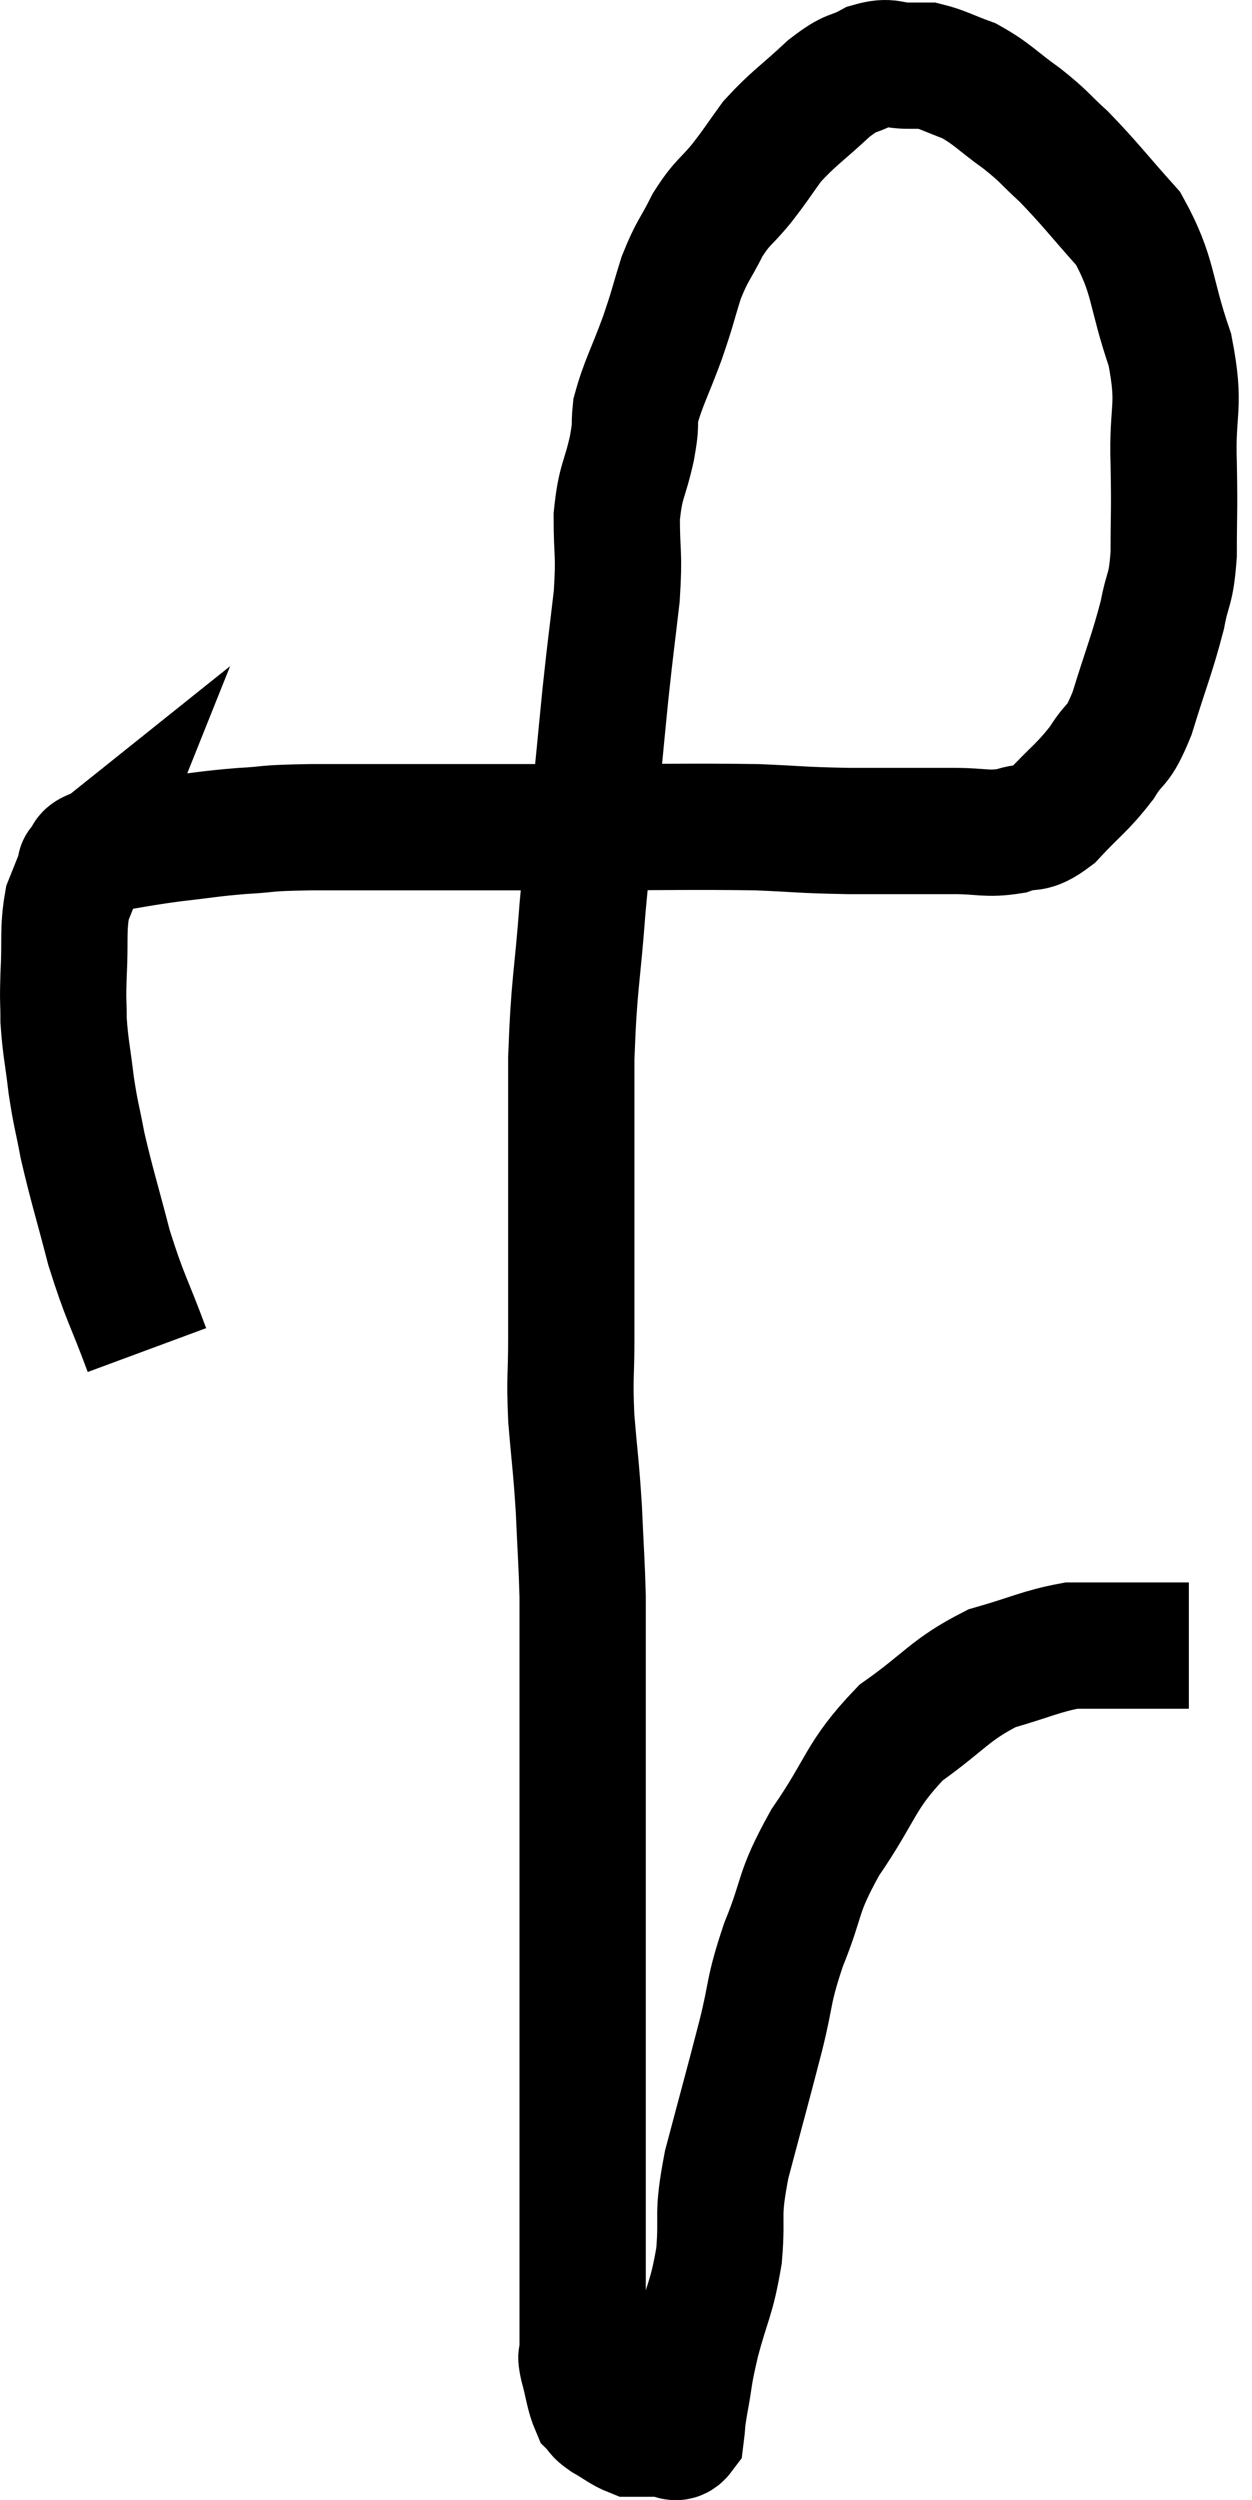 <svg xmlns="http://www.w3.org/2000/svg" viewBox="10.933 5.8 19.827 39.593" width="19.827" height="39.593"><path d="M 13.26 27.18 C 12.96 26.37, 12.915 26.37, 12.66 25.56 C 12.45 24.75, 12.39 24.585, 12.24 23.94 C 12.15 23.46, 12.135 23.475, 12.06 22.98 C 12 22.47, 11.97 22.395, 11.94 21.96 C 11.94 21.6, 11.925 21.705, 11.94 21.24 C 11.97 20.67, 11.925 20.535, 12 20.1 C 12.12 19.8, 12.18 19.65, 12.24 19.5 C 12.24 19.5, 12.165 19.56, 12.24 19.5 C 12.39 19.38, 12.18 19.365, 12.54 19.26 C 13.11 19.17, 13.125 19.155, 13.68 19.08 C 14.22 19.02, 14.22 19.005, 14.76 18.96 C 15.3 18.93, 15.03 18.915, 15.84 18.9 C 16.92 18.9, 16.935 18.9, 18 18.9 C 19.05 18.9, 18.87 18.9, 20.1 18.9 C 21.51 18.9, 21.855 18.885, 22.92 18.9 C 23.64 18.93, 23.58 18.945, 24.36 18.96 C 25.2 18.96, 25.395 18.96, 26.04 18.96 C 26.49 18.96, 26.55 19.02, 26.94 18.96 C 27.27 18.84, 27.24 18.99, 27.6 18.72 C 27.99 18.3, 28.065 18.285, 28.38 17.88 C 28.62 17.49, 28.62 17.685, 28.86 17.1 C 29.1 16.32, 29.175 16.17, 29.34 15.54 C 29.43 15.06, 29.475 15.18, 29.52 14.58 C 29.52 13.86, 29.535 13.95, 29.52 13.14 C 29.49 12.24, 29.64 12.27, 29.46 11.34 C 29.13 10.38, 29.22 10.185, 28.8 9.42 C 28.29 8.85, 28.2 8.715, 27.78 8.28 C 27.45 7.98, 27.495 7.98, 27.12 7.68 C 26.7 7.38, 26.655 7.29, 26.28 7.08 C 25.95 6.96, 25.86 6.9, 25.62 6.84 C 25.47 6.84, 25.545 6.84, 25.32 6.84 C 25.02 6.84, 25.035 6.75, 24.72 6.84 C 24.39 7.02, 24.45 6.9, 24.06 7.2 C 23.61 7.62, 23.505 7.665, 23.16 8.04 C 22.92 8.37, 22.935 8.37, 22.68 8.7 C 22.41 9.03, 22.38 8.985, 22.14 9.36 C 21.93 9.78, 21.9 9.75, 21.72 10.2 C 21.57 10.68, 21.6 10.635, 21.42 11.16 C 21.21 11.73, 21.12 11.865, 21 12.3 C 20.97 12.6, 21.015 12.48, 20.94 12.9 C 20.82 13.44, 20.76 13.395, 20.7 13.98 C 20.7 14.61, 20.745 14.535, 20.7 15.24 C 20.61 16.02, 20.61 15.96, 20.52 16.8 C 20.43 17.7, 20.43 17.76, 20.34 18.6 C 20.25 19.38, 20.25 19.17, 20.16 20.16 C 20.07 21.36, 20.025 21.33, 19.98 22.56 C 19.98 23.82, 19.98 23.97, 19.98 25.08 C 19.98 26.04, 19.98 26.205, 19.98 27 C 19.98 27.63, 19.95 27.585, 19.98 28.26 C 20.04 28.98, 20.055 28.995, 20.1 29.7 C 20.13 30.39, 20.145 30.54, 20.16 31.08 C 20.16 31.47, 20.16 31.515, 20.16 31.86 C 20.16 32.16, 20.16 32.085, 20.16 32.46 C 20.16 32.91, 20.16 32.865, 20.16 33.36 C 20.16 33.9, 20.16 33.81, 20.16 34.44 C 20.16 35.16, 20.16 35.07, 20.16 35.88 C 20.16 36.78, 20.16 36.555, 20.16 37.68 C 20.16 39.03, 20.16 39.225, 20.16 40.38 C 20.16 41.34, 20.16 41.625, 20.16 42.3 C 20.16 42.69, 20.16 42.84, 20.16 43.08 C 20.16 43.17, 20.115 43.05, 20.16 43.26 C 20.25 43.59, 20.25 43.71, 20.34 43.92 C 20.43 44.01, 20.37 43.995, 20.52 44.1 C 20.73 44.22, 20.79 44.28, 20.94 44.34 C 21.03 44.34, 21 44.34, 21.12 44.34 C 21.27 44.34, 21.345 44.34, 21.42 44.34 C 21.42 44.34, 21.345 44.34, 21.42 44.34 C 21.57 44.34, 21.63 44.46, 21.72 44.34 C 21.75 44.1, 21.72 44.22, 21.78 43.86 C 21.87 43.38, 21.825 43.485, 21.96 42.9 C 22.14 42.21, 22.2 42.225, 22.32 41.52 C 22.38 40.8, 22.275 40.95, 22.44 40.08 C 22.71 39.06, 22.755 38.91, 22.98 38.04 C 23.16 37.32, 23.085 37.365, 23.34 36.6 C 23.67 35.79, 23.535 35.82, 24 34.98 C 24.6 34.11, 24.54 33.93, 25.2 33.24 C 25.92 32.73, 25.965 32.565, 26.64 32.22 C 27.27 32.04, 27.42 31.95, 27.9 31.86 C 28.23 31.86, 28.245 31.86, 28.56 31.86 C 28.86 31.86, 28.89 31.86, 29.16 31.86 C 29.4 31.86, 29.49 31.86, 29.64 31.86 C 29.7 31.86, 29.73 31.86, 29.76 31.86 L 29.76 31.86" fill="none" stroke="black" stroke-width="2"></path></svg>